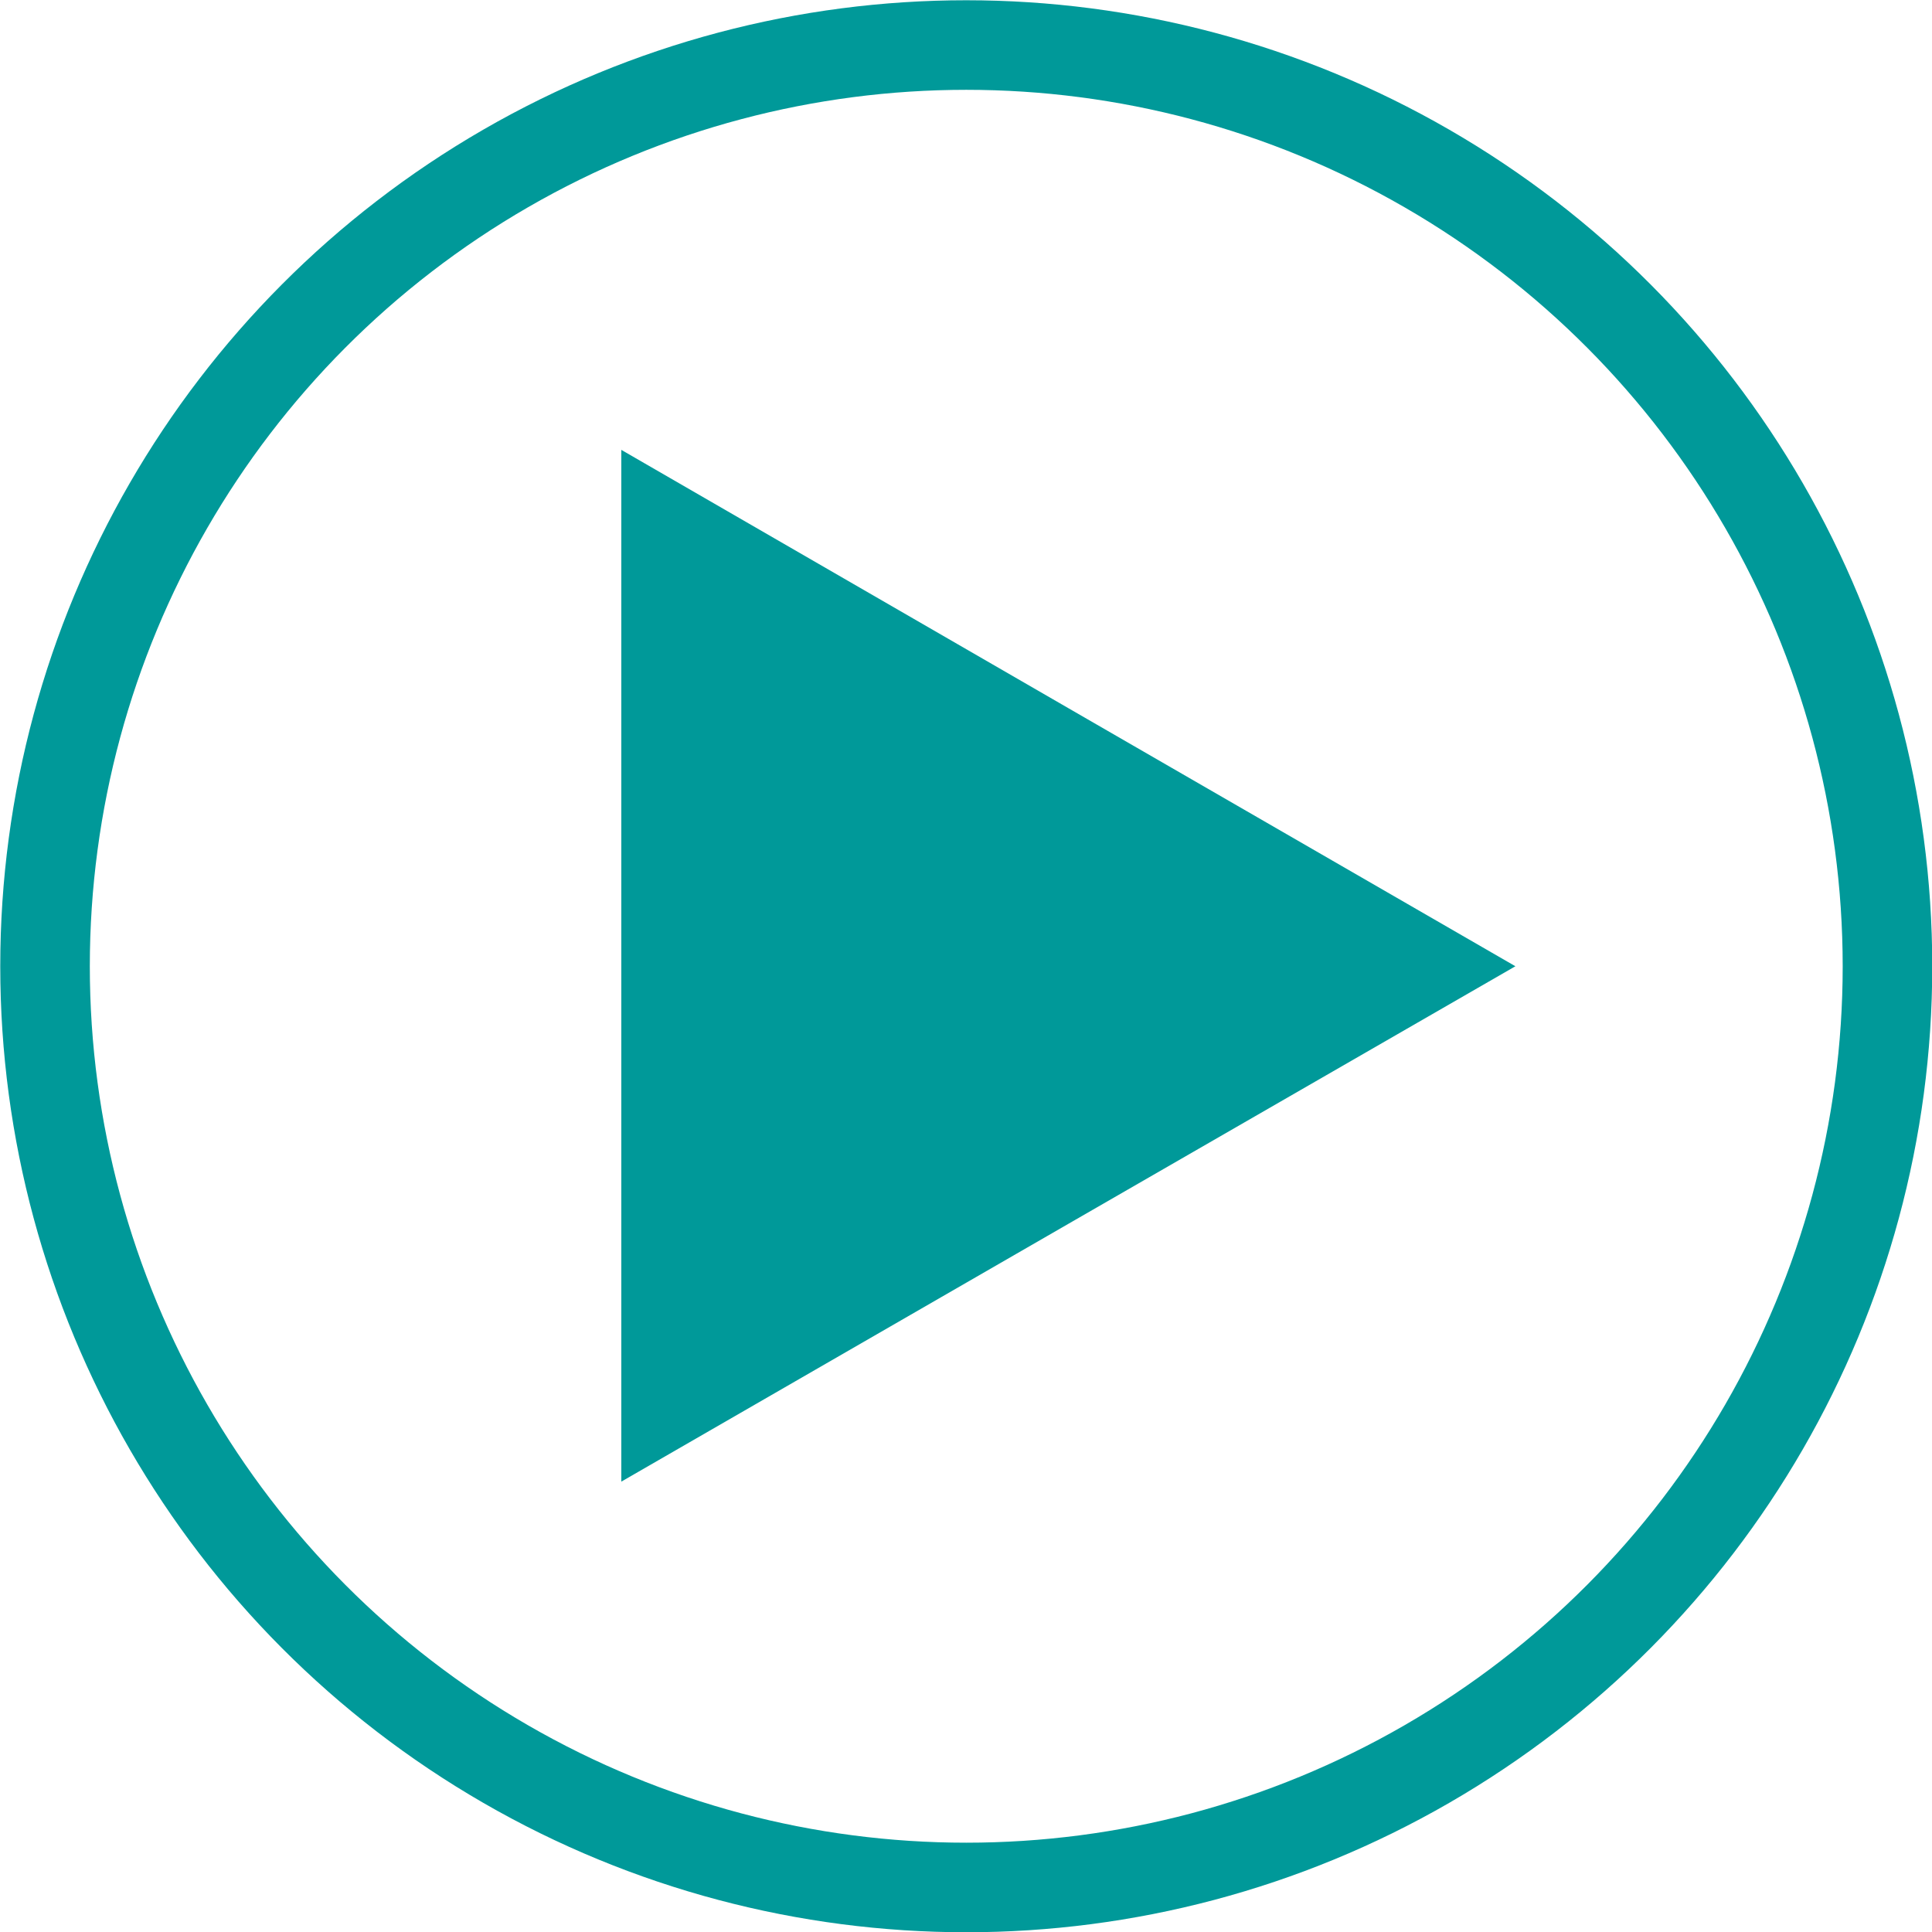 <svg xmlns="http://www.w3.org/2000/svg" data-name="Layer 49" viewBox="0 0 37.75 37.75" id="PlayButton"><path d="M12.14 18.88V8.79l8.74 5.05 8.73 5.04-8.73 5.03-8.74 5.04V18.88z" fill="#009999" class="color000000 svgShape"></path><circle cx="18.88" cy="18.88" r="18" fill="none" stroke="#009999" stroke-miterlimit="10" stroke-width="1.75" class="colorStroke000000 svgStroke"></circle></svg>